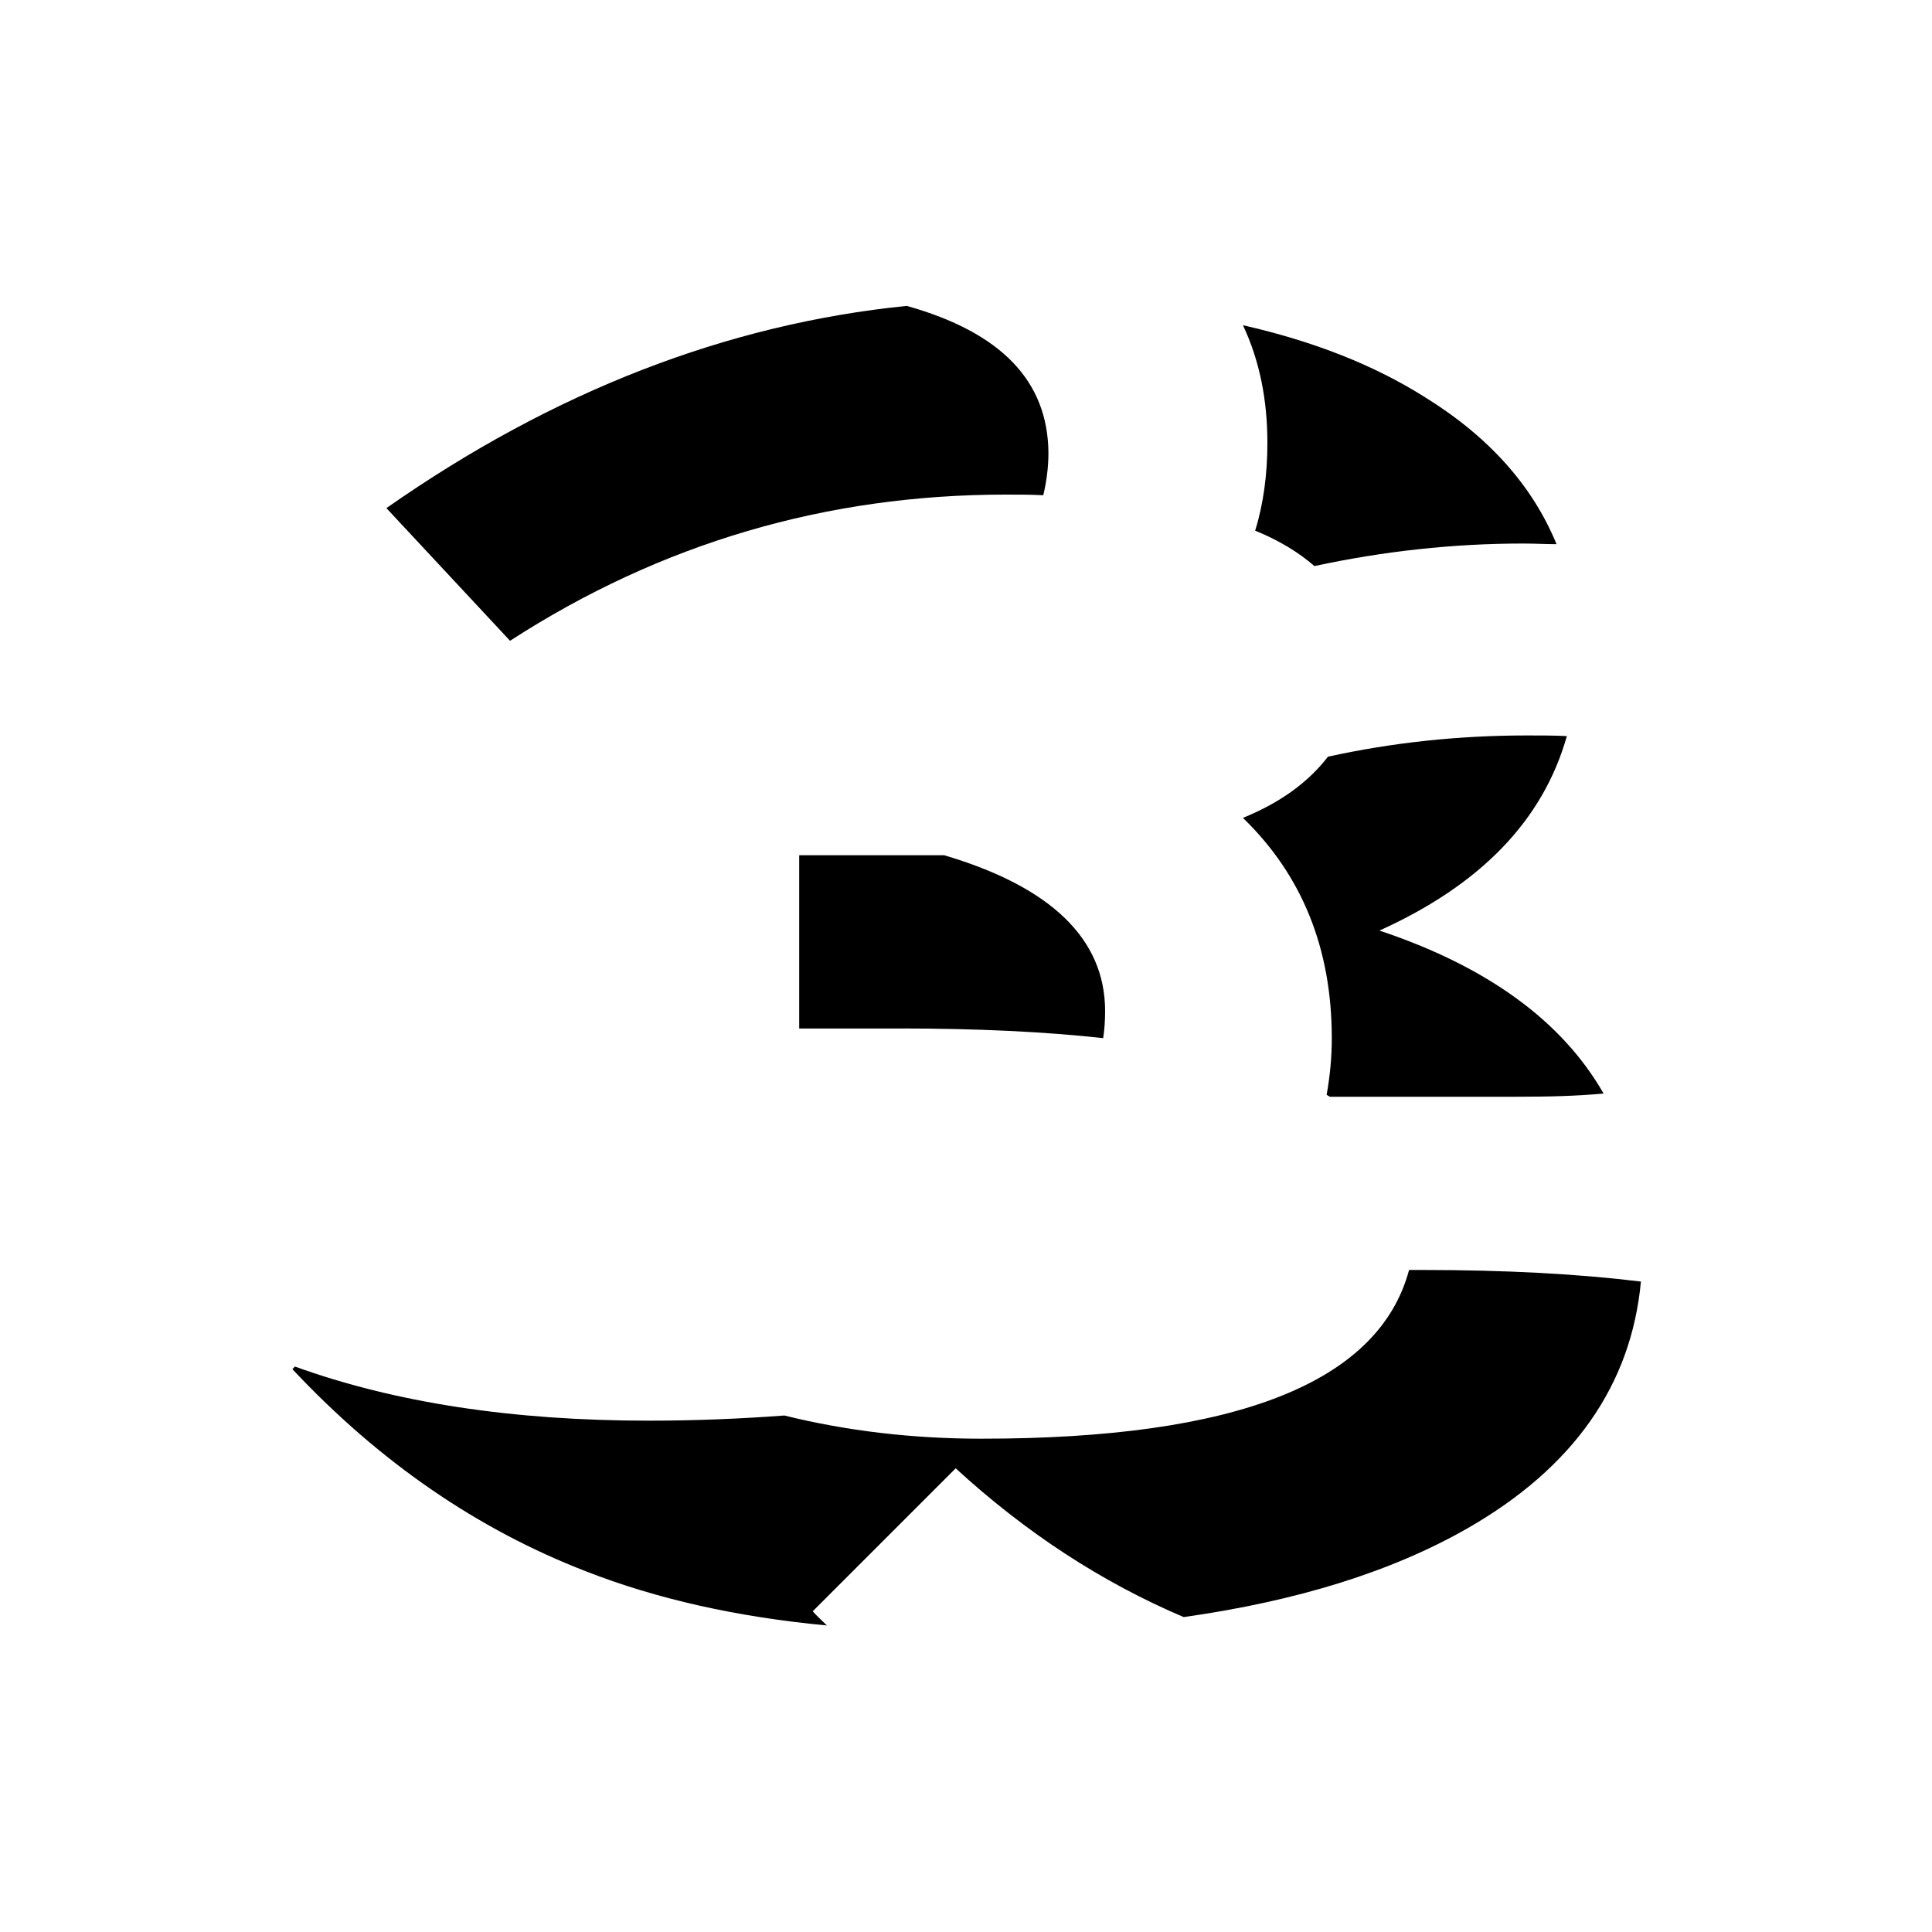 <?xml version="1.0" encoding="utf-8"?>
<!-- Generator: Adobe Illustrator 15.1.0, SVG Export Plug-In . SVG Version: 6.00 Build 0)  -->
<!DOCTYPE svg PUBLIC "-//W3C//DTD SVG 1.1//EN" "http://www.w3.org/Graphics/SVG/1.1/DTD/svg11.dtd">
<svg version="1.1" id="Layer_1" xmlns="http://www.w3.org/2000/svg" xmlns:xlink="http://www.w3.org/1999/xlink" x="0px" y="0px"
	 width="300px" height="300px" viewBox="0 0 300 300" style="enable-background:new 0 0 300 300;" xml:space="preserve">
<g>
	<path d="M249,169.8c-6.4-11.2-18-19.7-34.8-25.3c15.7-7.1,25.4-17.1,29.1-30.2c-2-0.1-4.1-0.1-6.2-0.1c-10.6,0-20.9,1.1-30.9,3.3
		c-3,3.9-7.3,7.1-13.2,9.5c9.2,8.9,13.8,20.3,13.8,34.2c0,3.1-0.3,6-0.8,8.8c0.2,0.1,0.3,0.2,0.5,0.3h29
		C240.4,170.3,244.8,170.2,249,169.8z"/>
	<path d="M140.8,47.5C113,50.3,86,60.7,60,78.9l19.2,20.6c23.5-15.2,49.2-22.7,77-22.7c2,0,3.9,0,5.8,0.1c0.5-2.1,0.8-4.3,0.8-6.6
		C162.7,59.1,155.4,51.6,140.8,47.5z"/>
	<path d="M146.6,132.8h-22.5v26.9c3.7,0,9,0,15.8,0c11.8,0,22.3,0.5,31.4,1.5c0.2-1.3,0.3-2.7,0.3-4.2
		C171.6,145.8,163.2,137.7,146.6,132.8z"/>
	<path d="M196.8,68.8c0,4.8-0.6,9.4-1.9,13.6c3.7,1.5,6.8,3.4,9.2,5.5c10.7-2.3,21.5-3.5,32.4-3.5c1.8,0,3.5,0.1,5.2,0.1
		c-3.7-9-10.4-16.6-20.4-22.8c-7.9-5-17.3-8.7-28.3-11.2C195.6,56,196.8,62.1,196.8,68.8z"/>
	<path d="M126.2,250.2l22.2-22.2c10.9,10,22.7,17.7,35.4,23.1c17.7-2.5,32.4-7.1,44.1-13.8c16.4-9.4,25.4-22.2,26.9-38.3
		c-9.8-1.2-21.1-1.8-34-1.8c-0.7,0-1.3,0-2,0c-4.7,17.5-26.8,26.2-66.4,26.2c-10.7,0-20.9-1.2-30.6-3.6c-6.7,0.5-13.7,0.8-21.1,0.8
		c-21.1,0-39.4-2.8-54.9-8.4l-0.4,0.4C59,227.1,74.2,237.5,91,244c11,4.3,23.5,7.1,37.4,8.4C127.7,251.7,126.9,251,126.2,250.2z"/>
</g>
</svg>
